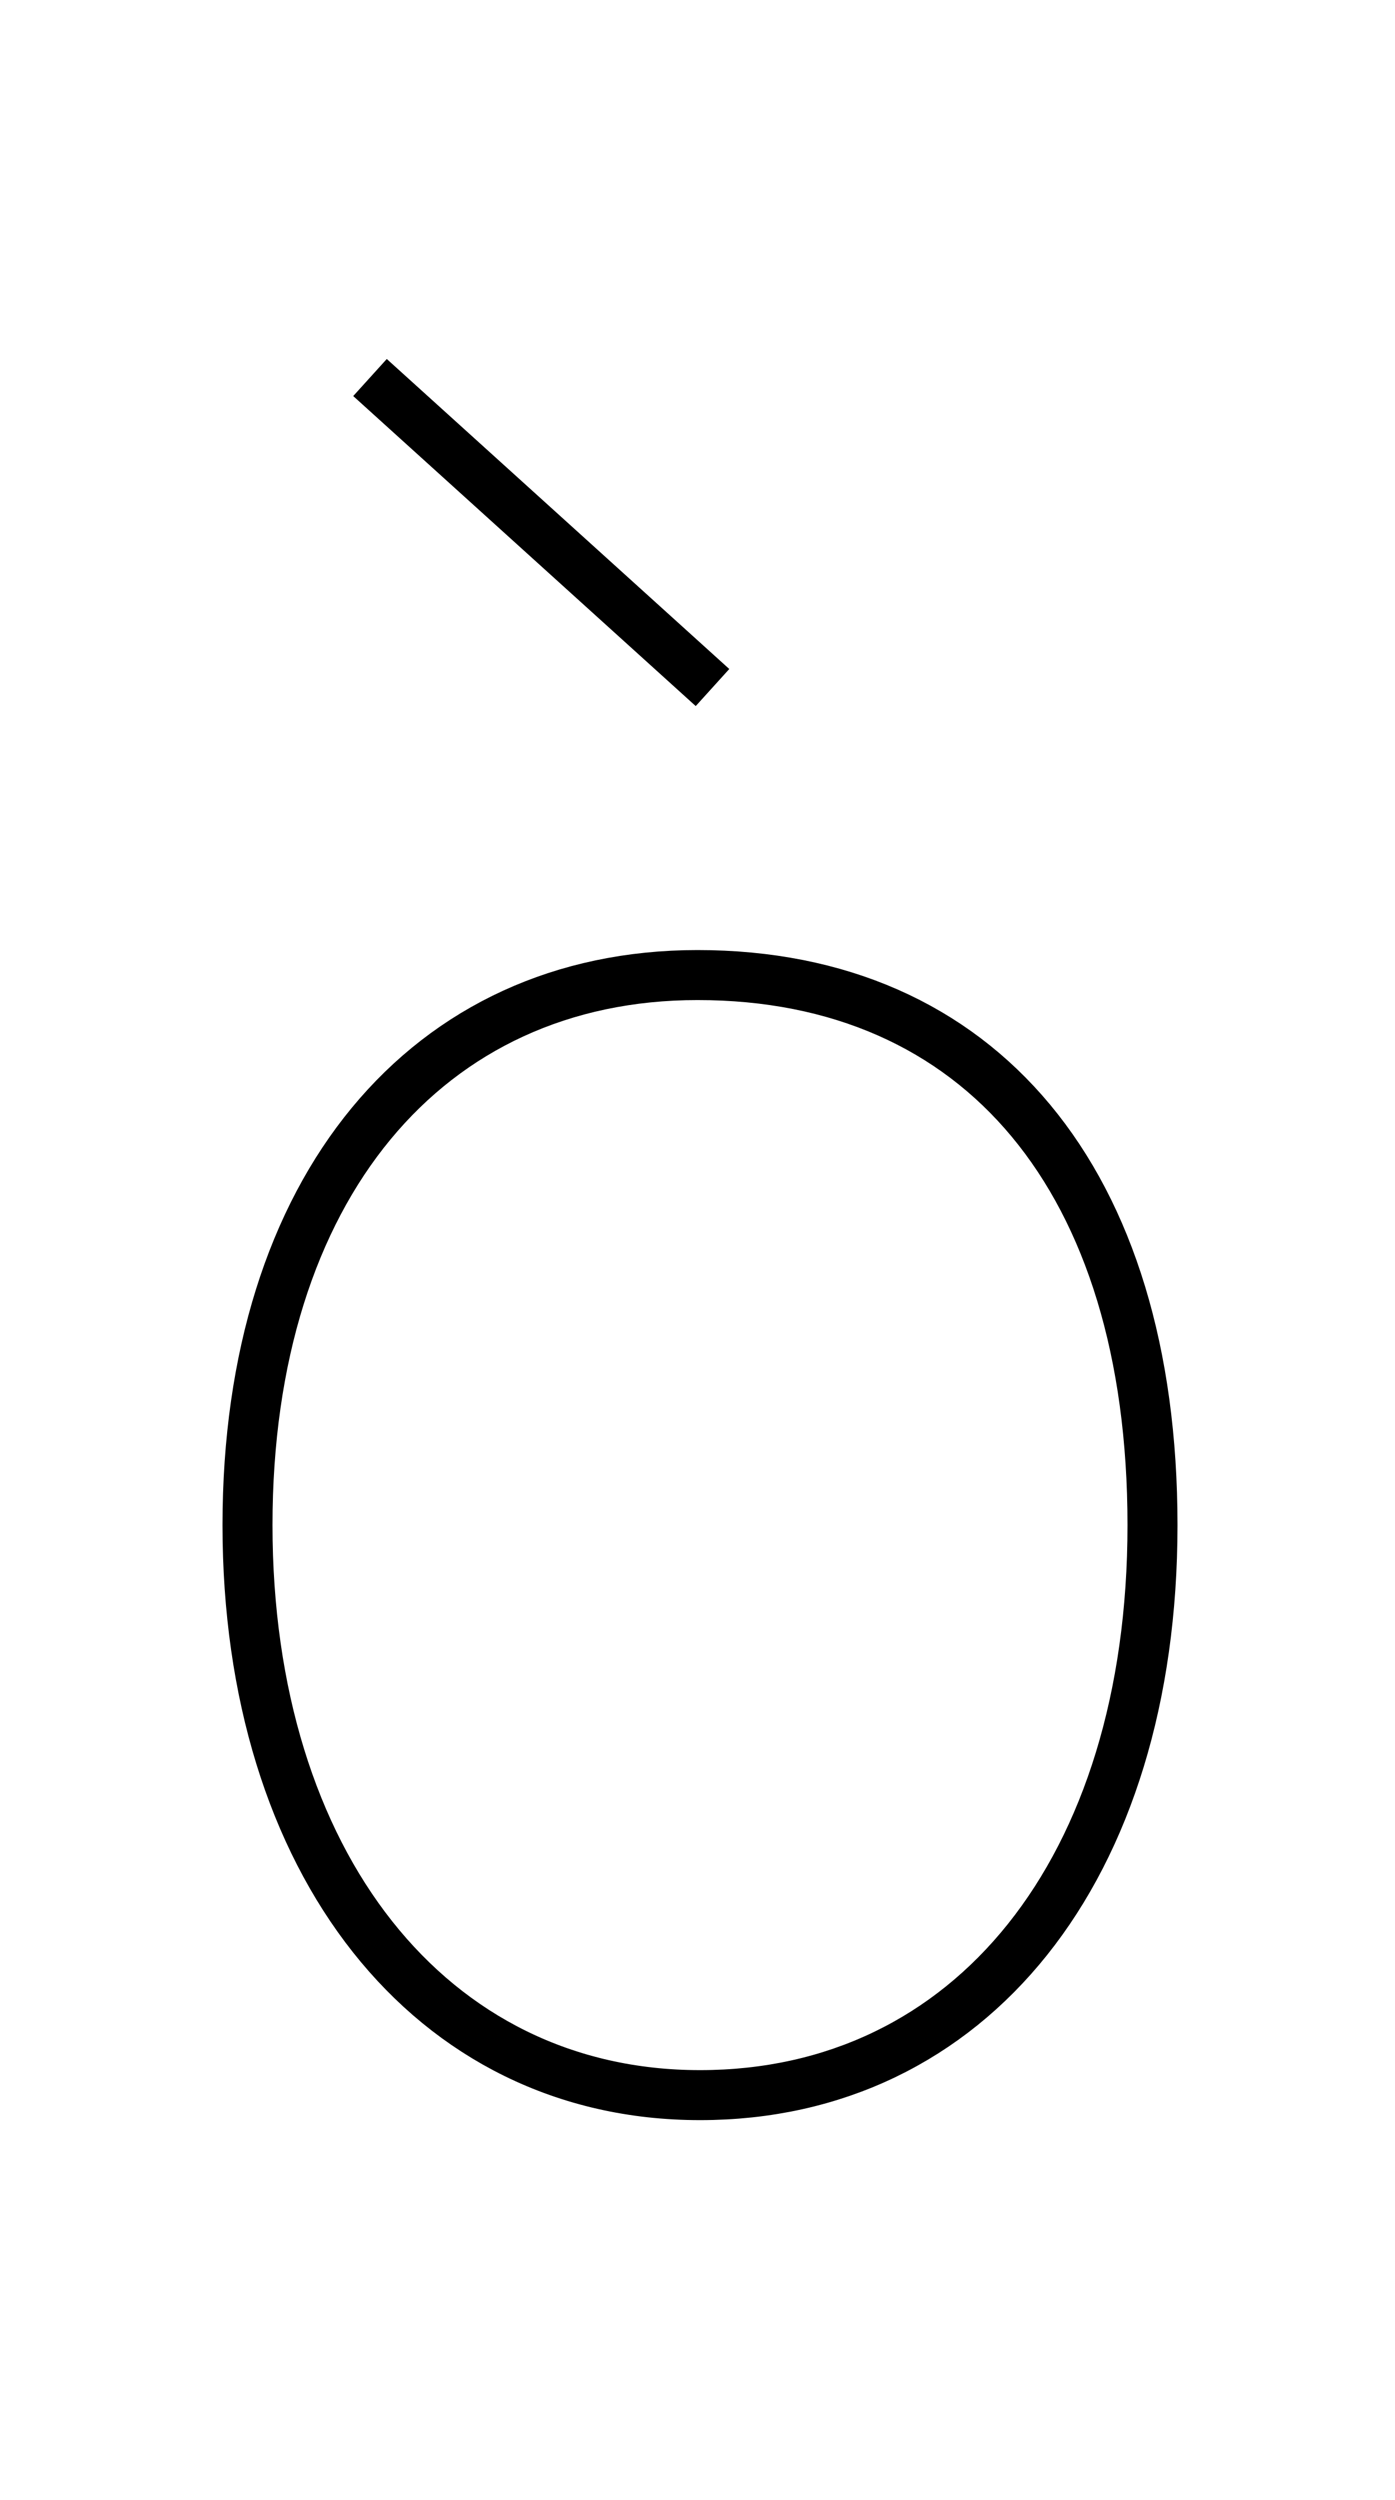 <?xml version='1.0' encoding='utf8'?>
<svg viewBox="0.0 -6.0 27.9 50.0" version="1.1" xmlns="http://www.w3.org/2000/svg">
<rect x="0.0" y="-6.0" width="27.9" height="50.0" fill="#808080" stroke="none"/>
<rect x="-1000" y="-1000" width="2000" height="2000" stroke="white" fill="white"/>
<g style="fill:white;stroke:#000000;  stroke-width:1">
<path d="M 7.4 -36.45 L 14.25 -30.25 M 13.95 -24.5 C 8.55 -24.5 4.95 -20.25 4.95 -13.5 C 4.95 -6.75 8.6 -2.1 14.0 -2.1 C 19.4 -2.1 23.05 -6.6 23.05 -13.5 C 23.05 -20.4 19.6 -24.5 13.95 -24.5 Z" transform="translate(0.0 38.0)" />
</g>
</svg>